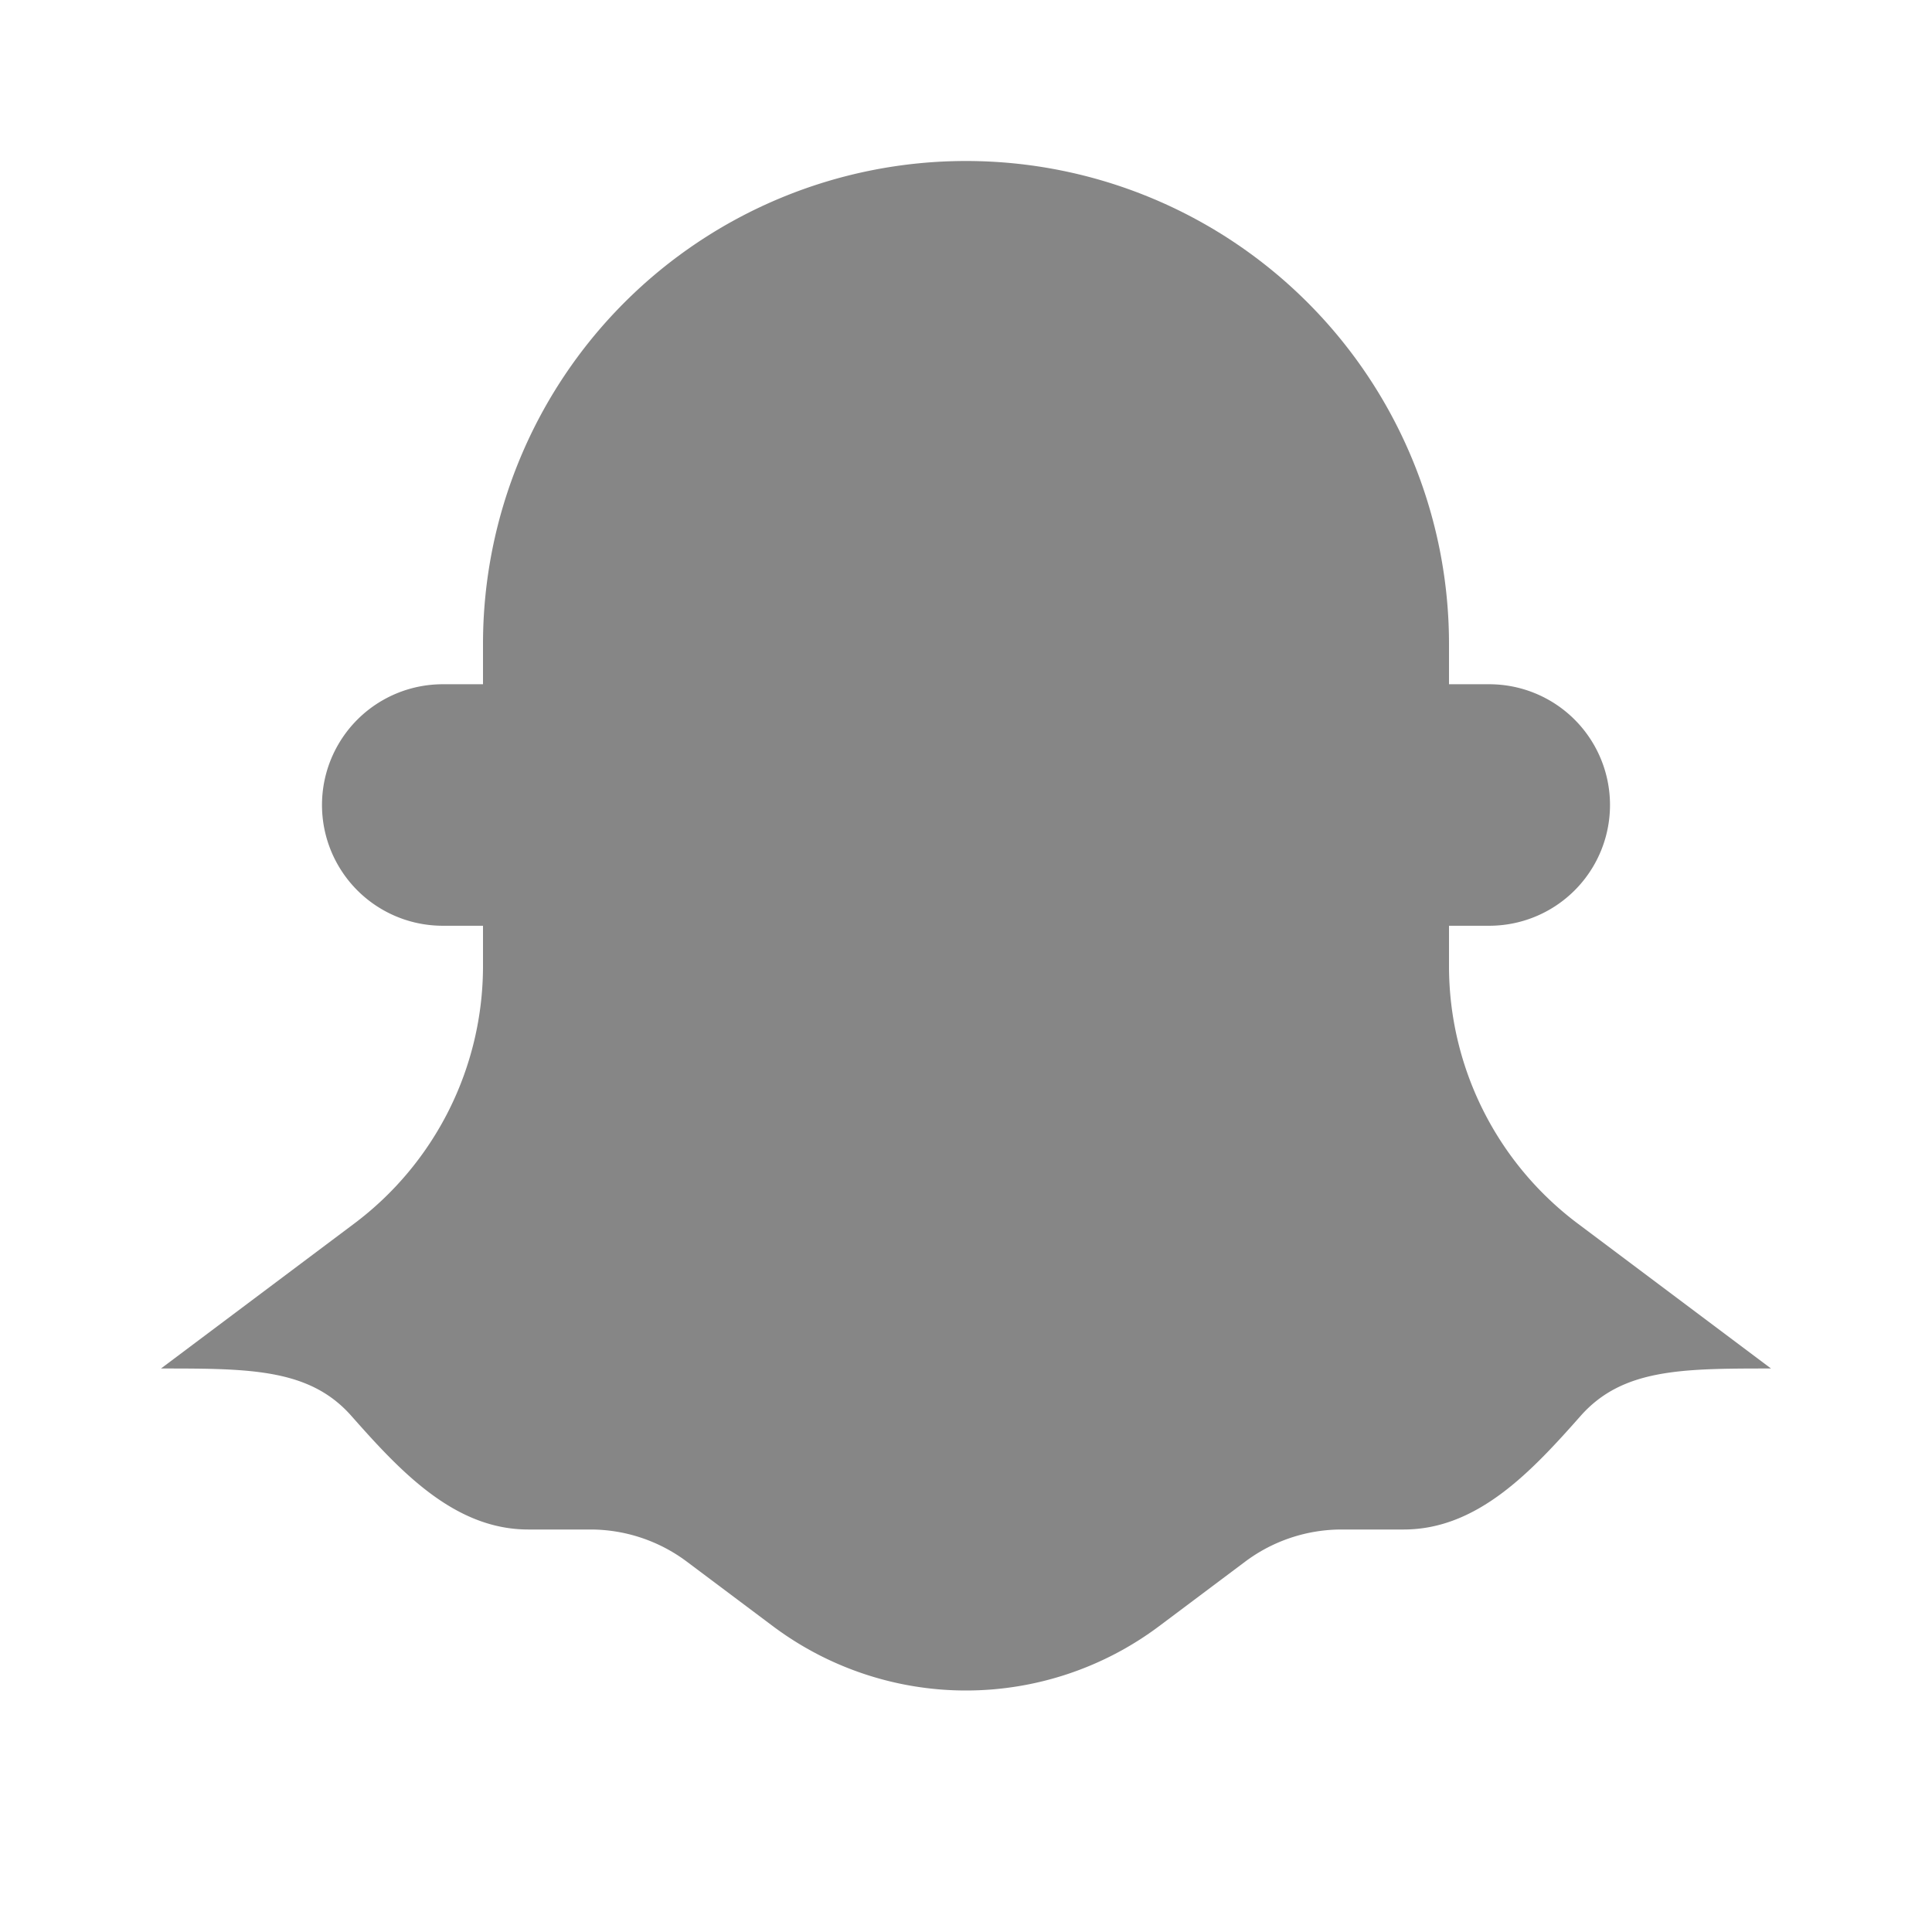 <svg width="24" height="24" fill="none" xmlns="http://www.w3.org/2000/svg">
    <path d="M22 17c-1.102 0-1.844 0-2.365.589-.608.687-1.279 1.411-2.197 1.411h-.771a2 2 0 0 0-1.2.4l-1.067.8a4 4 0 0 1-4.8 0l-1.067-.8a2 2 0 0 0-1.2-.4h-.771c-.918 0-1.59-.724-2.197-1.411C3.845 17 3.102 17 2 17l2.4-1.8A4 4 0 0 0 6 12v-.5h-.5a1.5 1.5 0 0 1 0-3H6V8a6 6 0 0 1 12 0v.5h.5a1.5 1.5 0 0 1 0 3H18v.5a4 4 0 0 0 1.6 3.2L22 17Z" fill="#868686"/>
</svg>
